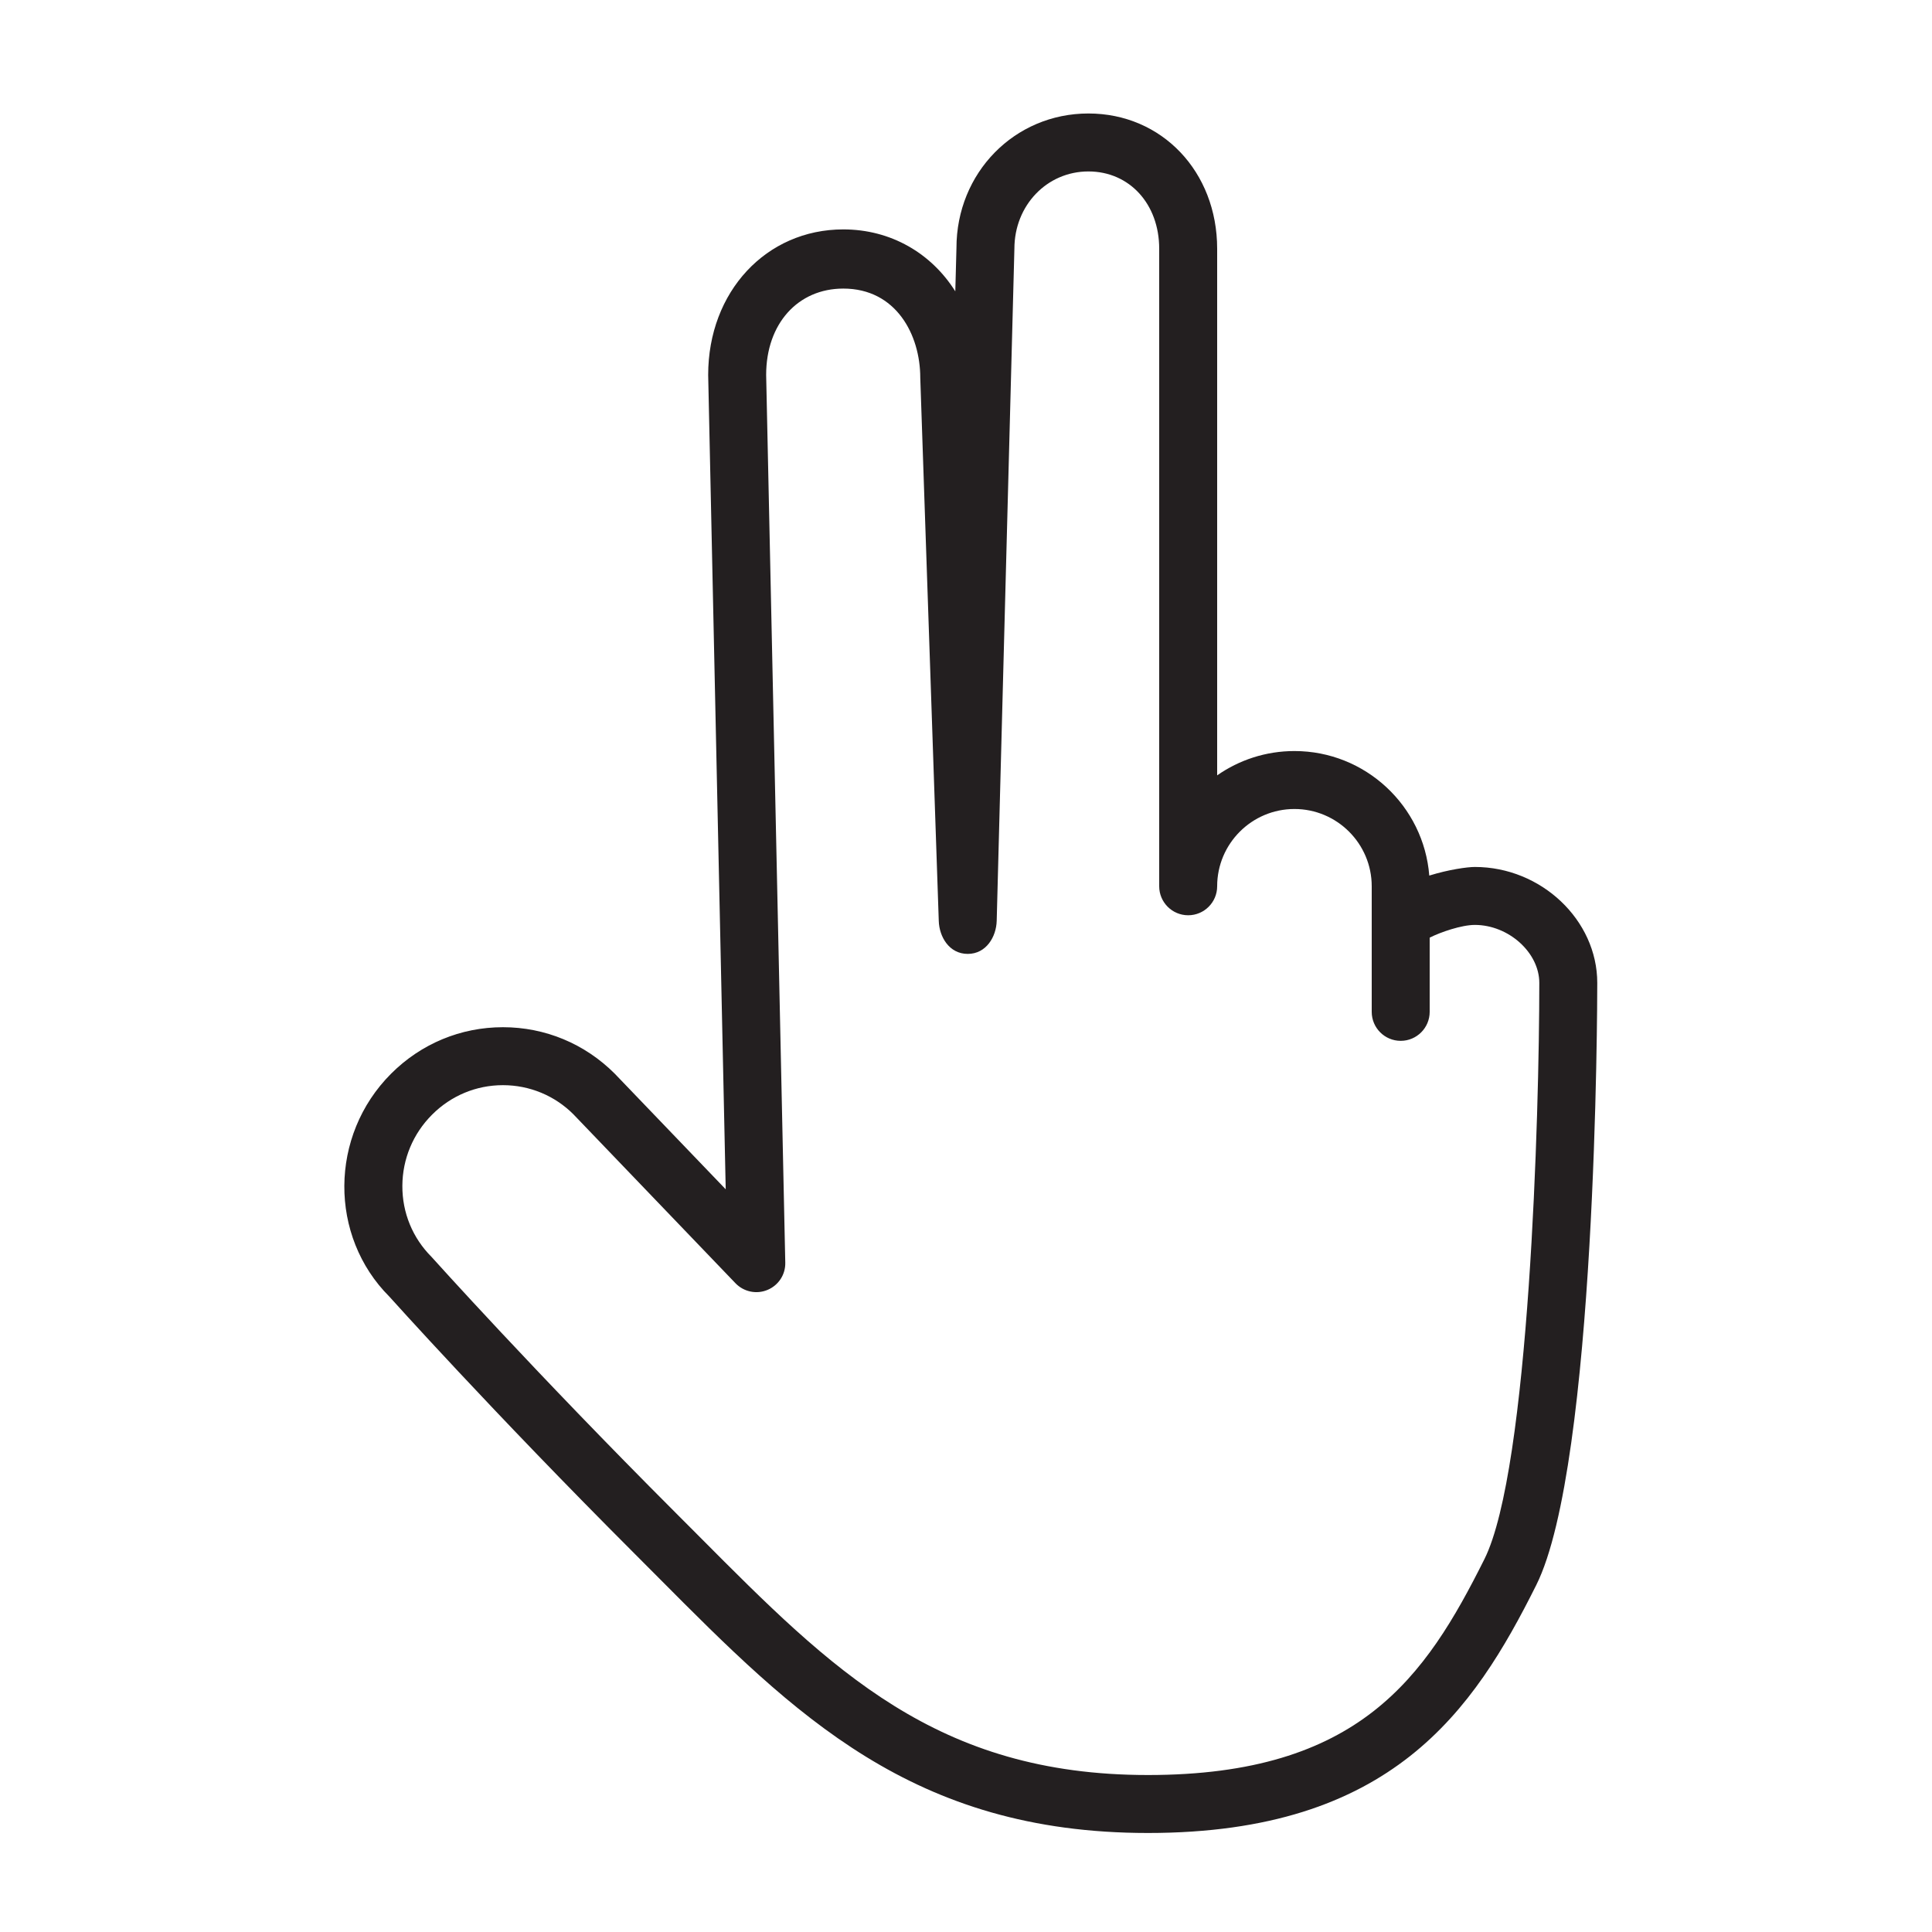 <?xml version="1.0" encoding="utf-8"?>
<!-- Generator: Adobe Illustrator 16.0.0, SVG Export Plug-In . SVG Version: 6.00 Build 0)  -->
<!DOCTYPE svg PUBLIC "-//W3C//DTD SVG 1.1//EN" "http://www.w3.org/Graphics/SVG/1.1/DTD/svg11.dtd">
<svg version="1.1" id="Layer_1" xmlns="http://www.w3.org/2000/svg" xmlns:xlink="http://www.w3.org/1999/xlink" x="0px" y="0px"
	 width="100px" height="100px" viewBox="0 0 100 100" enable-background="new 0 0 100 100" xml:space="preserve">
<g>
	<path fill="#231F20" d="M59.416,94.875c-12.191,0-18.28-6.123-25.33-13.213l-1.223-1.227c-7.443-7.443-12.654-13.262-12.706-13.318
		c-3.134-3.131-3.12-8.338,0.088-11.545c1.55-1.551,3.605-2.404,5.787-2.404s4.236,0.854,5.786,2.404l5.745,5.986l-0.908-42.152
		c0-4.308,3.007-7.532,6.994-7.532c2.47,0,4.563,1.242,5.797,3.206l0.06-2.246c-0.001-3.885,3-6.96,6.831-6.96
		c3.799,0,6.663,3.01,6.663,7v27.258c1.135-0.792,2.514-1.258,4-1.258c3.674,0,6.695,2.844,6.979,6.446
		c1.006-0.312,1.973-0.446,2.358-0.446c3.435,0,6.337,2.748,6.337,6c0,1.014-0.036,24.926-3.158,31.17
		C76.271,88.537,72.045,94.875,59.416,94.875z M26.032,56.168c-1.381,0-2.683,0.541-3.666,1.525
		c-0.987,0.986-1.534,2.297-1.54,3.688s0.53,2.695,1.51,3.676c0.108,0.117,5.269,5.877,12.648,13.258l1.229,1.232
		c6.85,6.887,12.259,12.328,23.203,12.328c10.941,0,14.36-5.059,17.416-11.172c2.331-4.662,2.842-23.113,2.842-29.829
		c0-1.57-1.591-3-3.337-3c-0.689,0-1.779,0.375-2.337,0.659v3.841c0,0.828-0.672,1.5-1.5,1.5s-1.5-0.672-1.5-1.5v-6.5
		c0-2.206-1.794-4-4-4s-4,1.794-4,4c0,0.828-0.672,1.5-1.5,1.5s-1.5-0.672-1.5-1.5v-33c0-2.317-1.541-4-3.663-4
		c-2.148,0-3.832,1.757-3.832,4l-0.916,34.79c-0.021,0.811-0.534,1.71-1.499,1.71s-1.472-0.891-1.499-1.698l-0.958-28.125
		c-0.001-2.219-1.247-4.614-3.983-4.614c-2.352,0-3.994,1.819-3.994,4.469l0.99,45.952c0.013,0.619-0.354,1.174-0.926,1.41
		c-0.57,0.236-1.229,0.096-1.656-0.352l-8.389-8.744C28.713,56.711,27.412,56.168,26.032,56.168z"/>
</g>
</svg>
